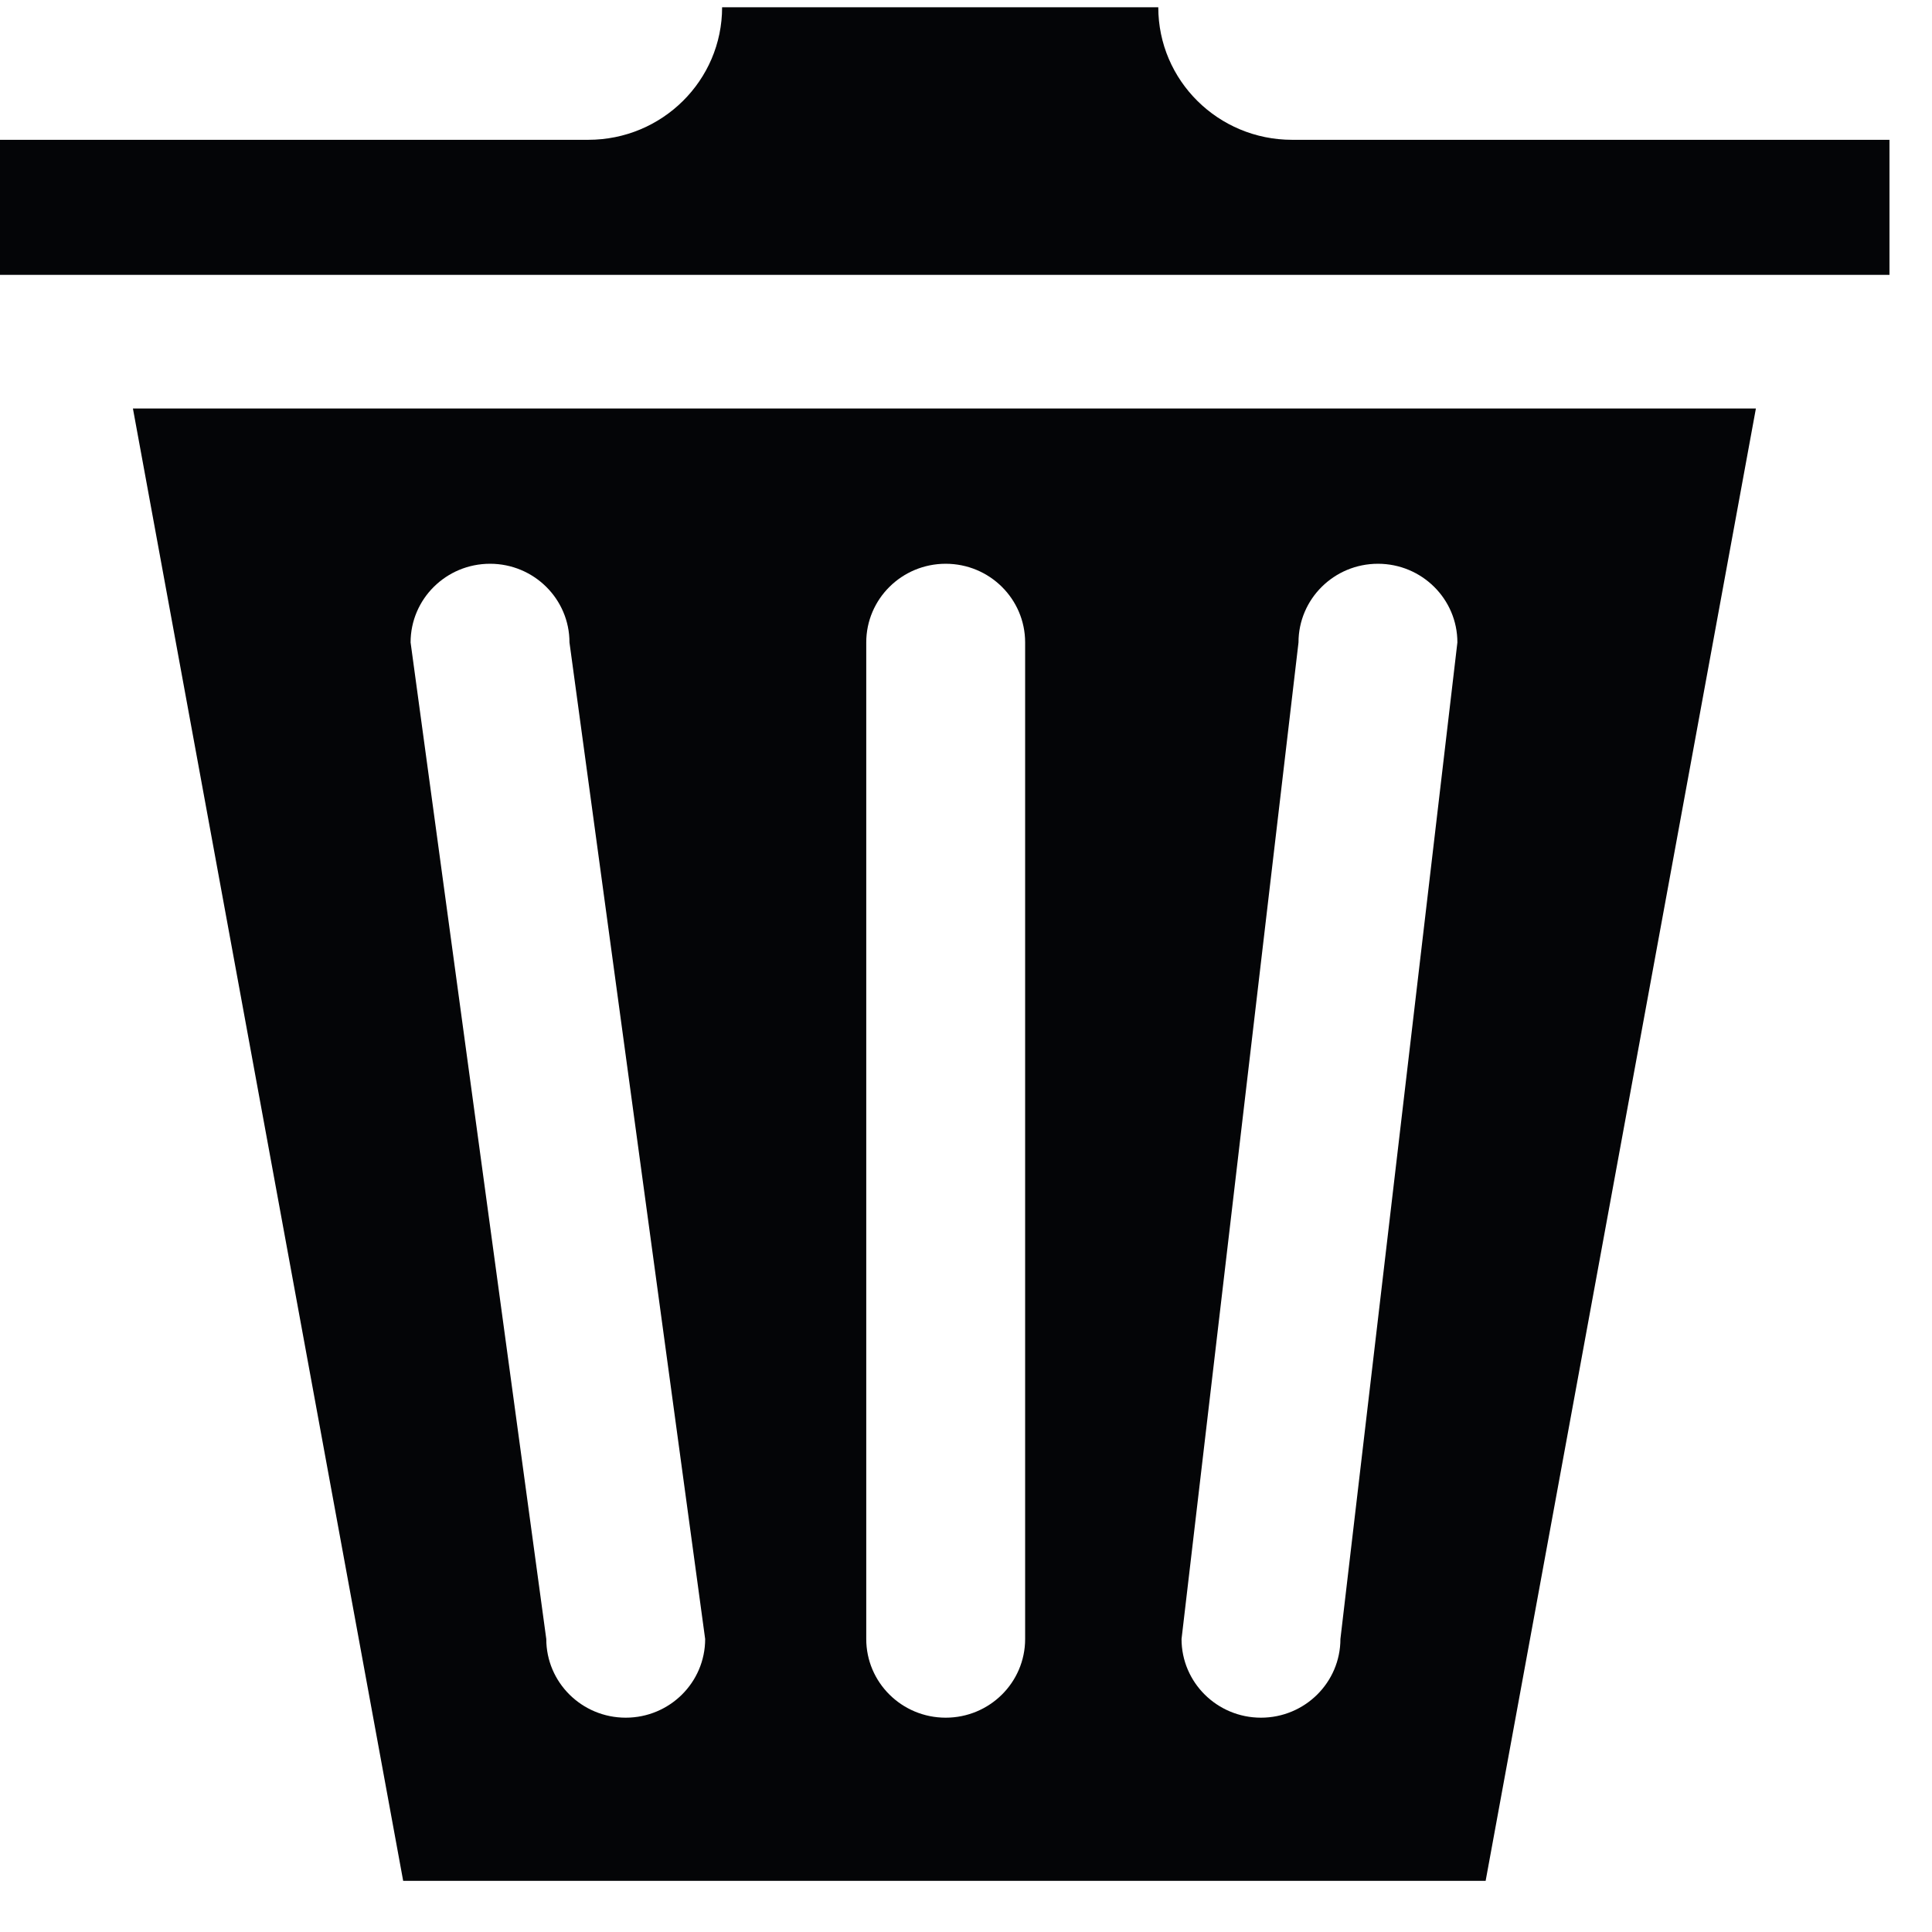 <?xml version="1.0" encoding="UTF-8" standalone="no"?>
<!-- Generator: Adobe Illustrator 16.0.0, SVG Export Plug-In . SVG Version: 6.00 Build 0)  -->

<svg
   xmlns:dc="http://purl.org/dc/elements/1.1/"
   xmlns:cc="http://creativecommons.org/ns#"
   xmlns:rdf="http://www.w3.org/1999/02/22-rdf-syntax-ns#"
   xmlns:svg="http://www.w3.org/2000/svg"
   xmlns="http://www.w3.org/2000/svg"
   xmlns:sodipodi="http://sodipodi.sourceforge.net/DTD/sodipodi-0.dtd"
   xmlns:inkscape="http://www.inkscape.org/namespaces/inkscape"
   version="1.1"
   id="Layer_1"
   x="0px"
   y="0px"
   width="14"
   height="14"
   viewBox="0 0 14 14"
   enable-background="new 0 0 1024 1024"
   xml:space="preserve"
   sodipodi:docname="trash.svg"
   inkscape:version="0.92.5 (2060ec1f9f, 2020-04-08)"><defs
   id="defs11" /><sodipodi:namedview
   pagecolor="#ffffff"
   bordercolor="#666666"
   borderopacity="1"
   objecttolerance="10"
   gridtolerance="10"
   guidetolerance="10"
   inkscape:pageopacity="0"
   inkscape:pageshadow="2"
   inkscape:window-width="1366"
   inkscape:window-height="708"
   id="namedview9"
   showgrid="false"
   inkscape:zoom="0.23046875"
   inkscape:cx="512"
   inkscape:cy="512"
   inkscape:window-x="0"
   inkscape:window-y="0"
   inkscape:window-maximized="1"
   inkscape:current-layer="Layer_1" />
<g
   id="g6"
   transform="matrix(0.014,0,0,0.014,-0.225,-0.327)">
	<g
   id="g4">
		<path
   d="m 684.868,95.723 c -38.258,0 -69.273,-30.712 -69.273,-68.606 H 389.834 c 0,37.891 -31.018,68.606 -69.276,68.606 H 15.731 v 69.894 H 994.064 V 95.723 Z M 224.755,996.884 H 785.036 L 924.92,234.799 H 84.871 Z M 688.173,355.88 c 0,-22.491 18.415,-40.721 41.121,-40.721 22.71,0 41.12,18.23 41.12,40.721 l -60.545,515.828 c 0,22.491 -18.415,40.719 -41.118,40.719 -22.707,0 -41.116,-18.229 -41.116,-40.719 z m -223.733,0 c 0,-22.491 18.413,-40.721 41.123,-40.721 22.708,0 41.115,18.23 41.115,40.721 v 515.828 c 0,22.491 -18.407,40.719 -41.115,40.719 -22.712,0 -41.123,-18.229 -41.123,-40.719 z M 269.712,315.159 c 22.711,0 41.118,18.23 41.118,40.721 l 70.229,515.828 c 0,22.491 -18.405,40.719 -41.113,40.719 -22.712,0 -41.123,-18.229 -41.123,-40.719 L 228.593,355.88 c 0.001,-22.49 18.411,-40.721 41.119,-40.721 z"
   id="path2"
   inkscape:connector-curvature="0"
   style="fill:#040507" />
	</g>
</g>
</svg>